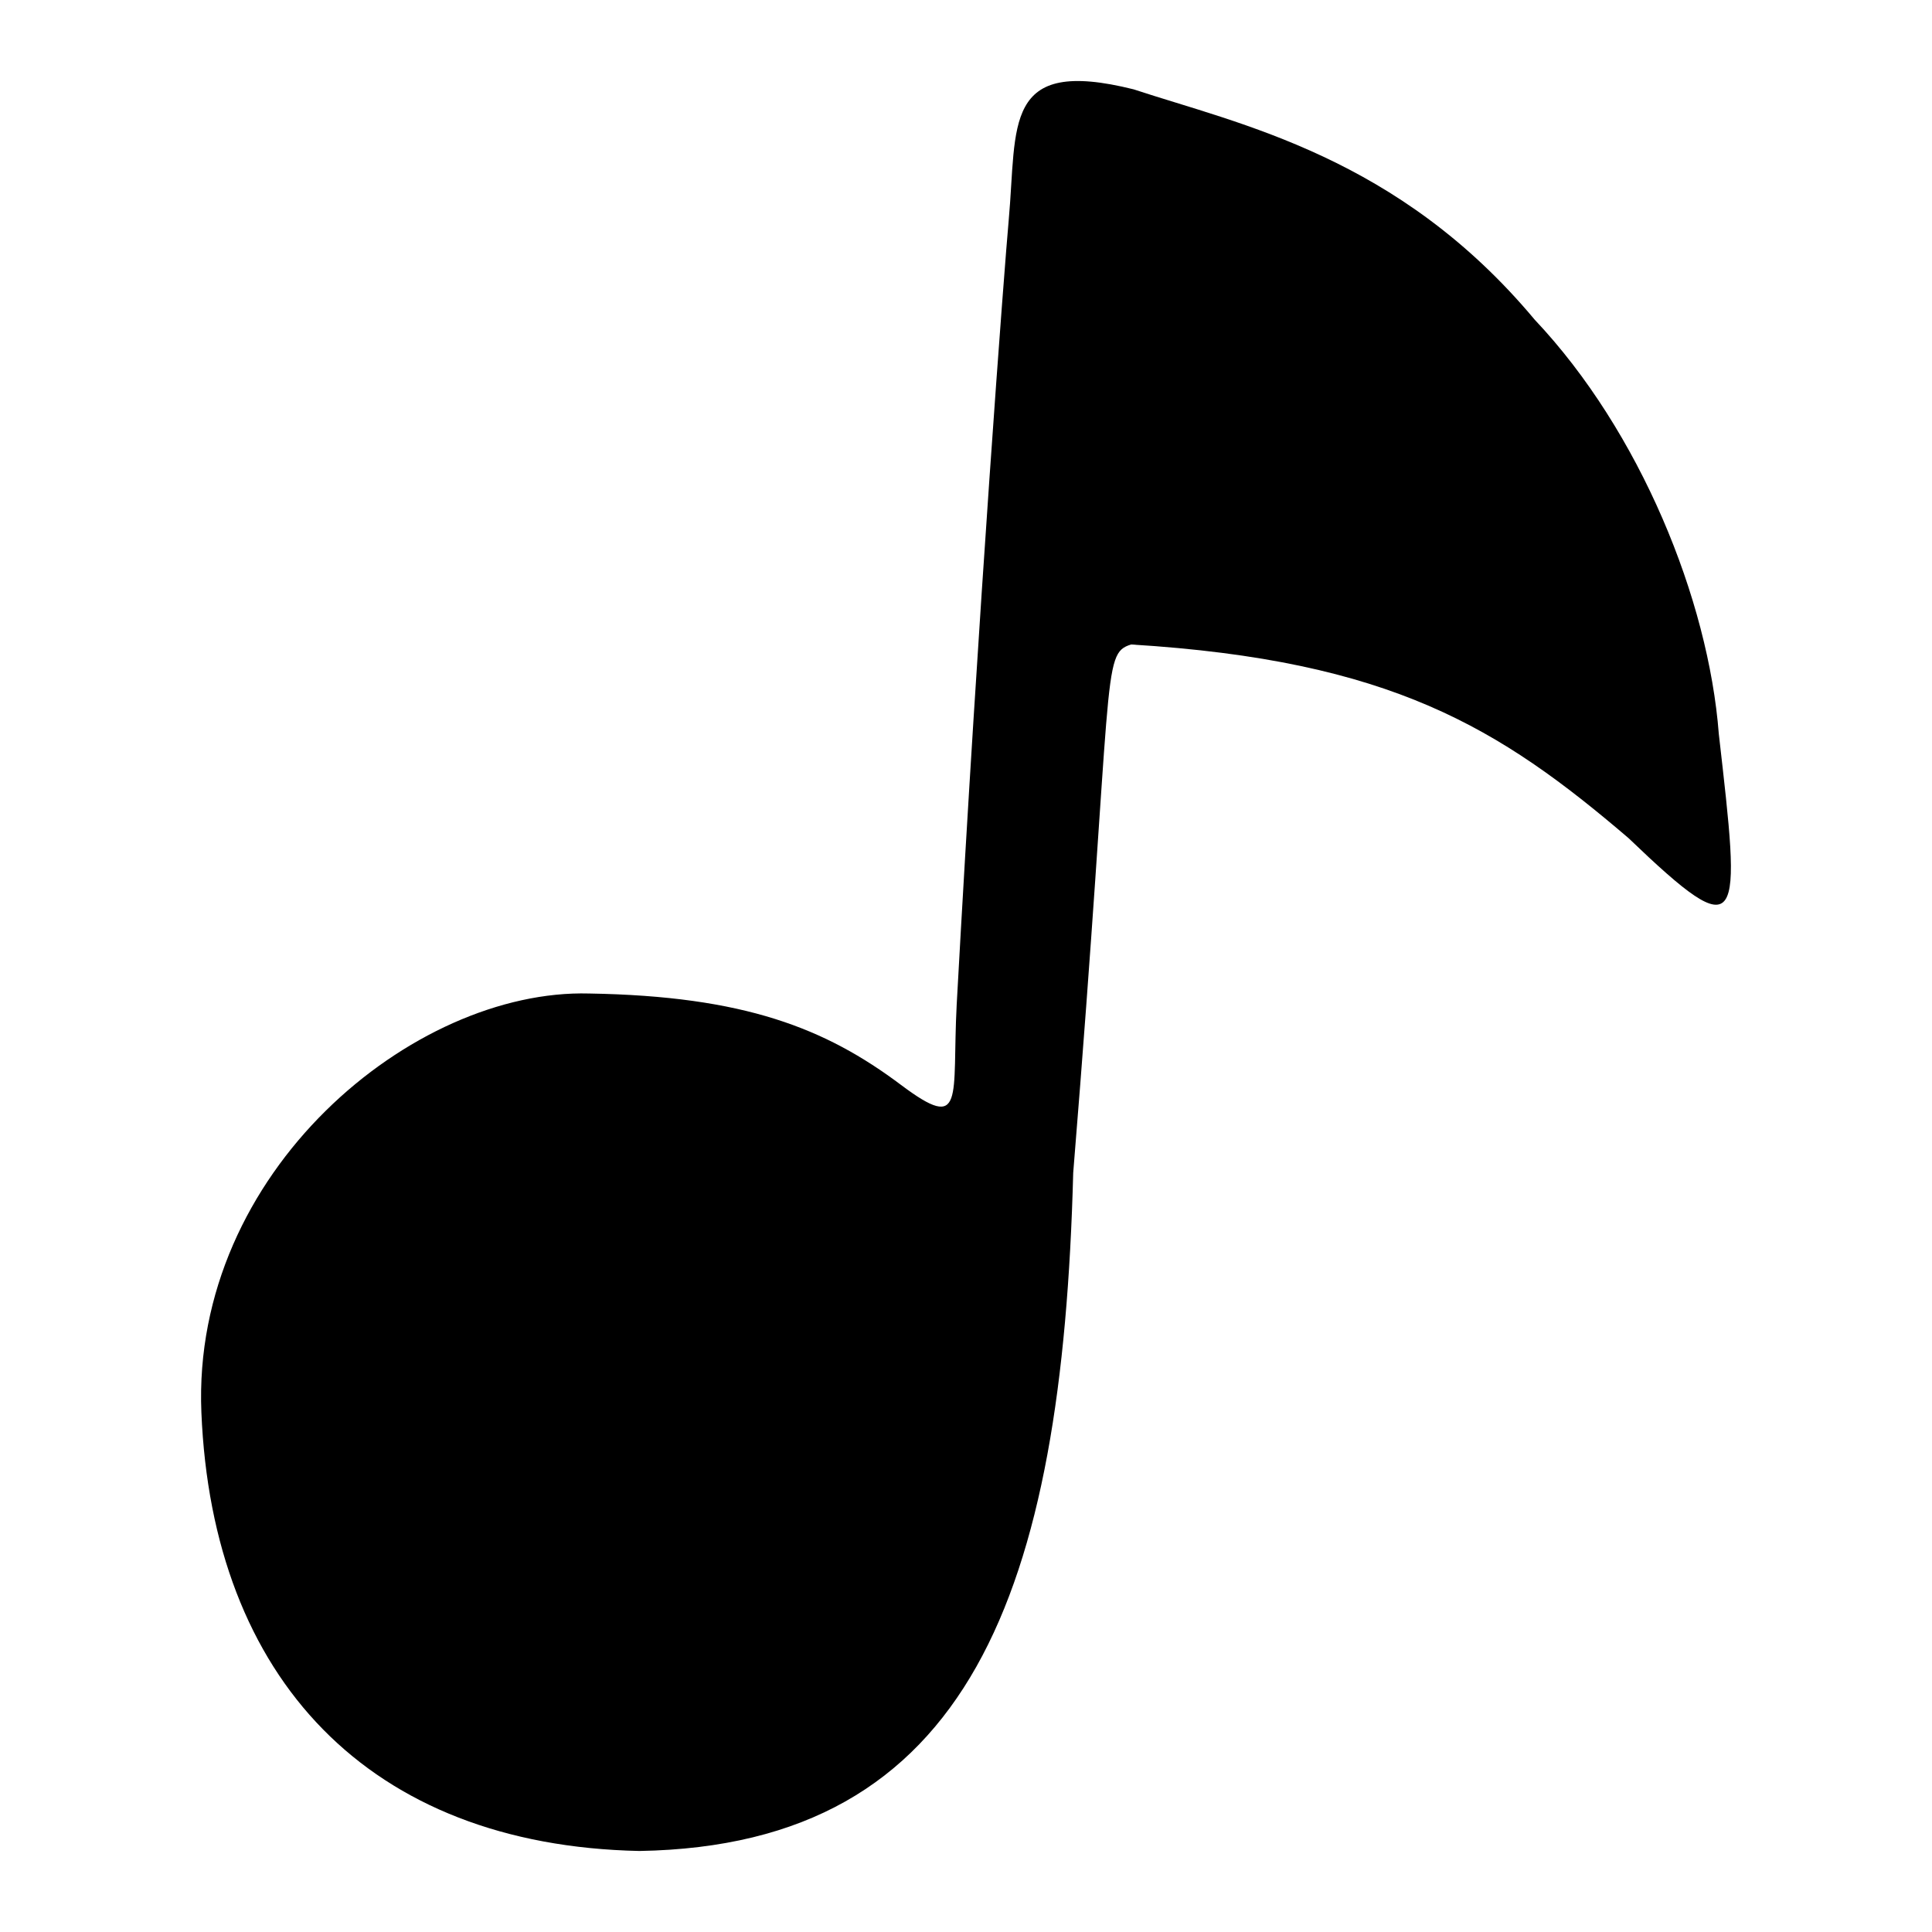 <?xml version="1.0" encoding="UTF-8" standalone="no"?>
<svg
   viewBox="0 0 512 512"
   version="1.1"
   id="svg4"
   sodipodi:docname="vs.svg"
   inkscape:version="1.3 (0e150ed6c4, 2023-07-21)"
   xml:space="preserve"
   xmlns:inkscape="http://www.inkscape.org/namespaces/inkscape"
   xmlns:sodipodi="http://sodipodi.sourceforge.net/DTD/sodipodi-0.dtd"
   xmlns="http://www.w3.org/2000/svg"
   xmlns:svg="http://www.w3.org/2000/svg"><defs
     id="defs8" /><sodipodi:namedview
     id="namedview6"
     pagecolor="#ffffff"
     bordercolor="#666666"
     borderopacity="1.0"
     inkscape:pageshadow="2"
     inkscape:pageopacity="0.0"
     inkscape:pagecheckerboard="0"
     showgrid="false"
     inkscape:zoom="0.64558803"
     inkscape:cx="391.89079"
     inkscape:cy="161.09345"
     inkscape:window-width="1440"
     inkscape:window-height="878"
     inkscape:window-x="-6"
     inkscape:window-y="-6"
     inkscape:window-maximized="1"
     inkscape:current-layer="svg4"
     inkscape:showpageshadow="2"
     inkscape:deskcolor="#d1d1d1" /><path
     id="path0"
     d="m 300.421,23.676 c -34.833,-8.692 -30.816,9.447 -33.108,34.727 -1.097,12.148 -7.948,101.545 -13.779,207.819 -1.297,24.813 2.375,34.146 -14.775,21.279 -19.98,-14.991 -41.45,-23.528 -82.63,-24.212 -46.571,-1.274 -105.386,47.198 -102.759,111.012 2.903,70.525 44.364,114.748 116.1,116.227 87.723,-1.513 112.045,-68.843 114.942,-179.713 10.837,-133.017 7.32,-137.479 15.328,-140.021 68.958,4.215 97.637,22.085 131.809,51.288 30.735,29.482 29.763,23.277 23.955,-27.573 C 452.766,158.912 434.644,114.295 406.714,84.723 370.57,41.459 328.625,32.986 300.421,23.676 Z"
     stroke="none"
     fill="#000000"
     fill-rule="evenodd"
     style="display:inline;opacity:1;fill:#000000;fill-opacity:1;stroke-width:1.076"
     sodipodi:nodetypes="cscccsccccccc" /></svg>
